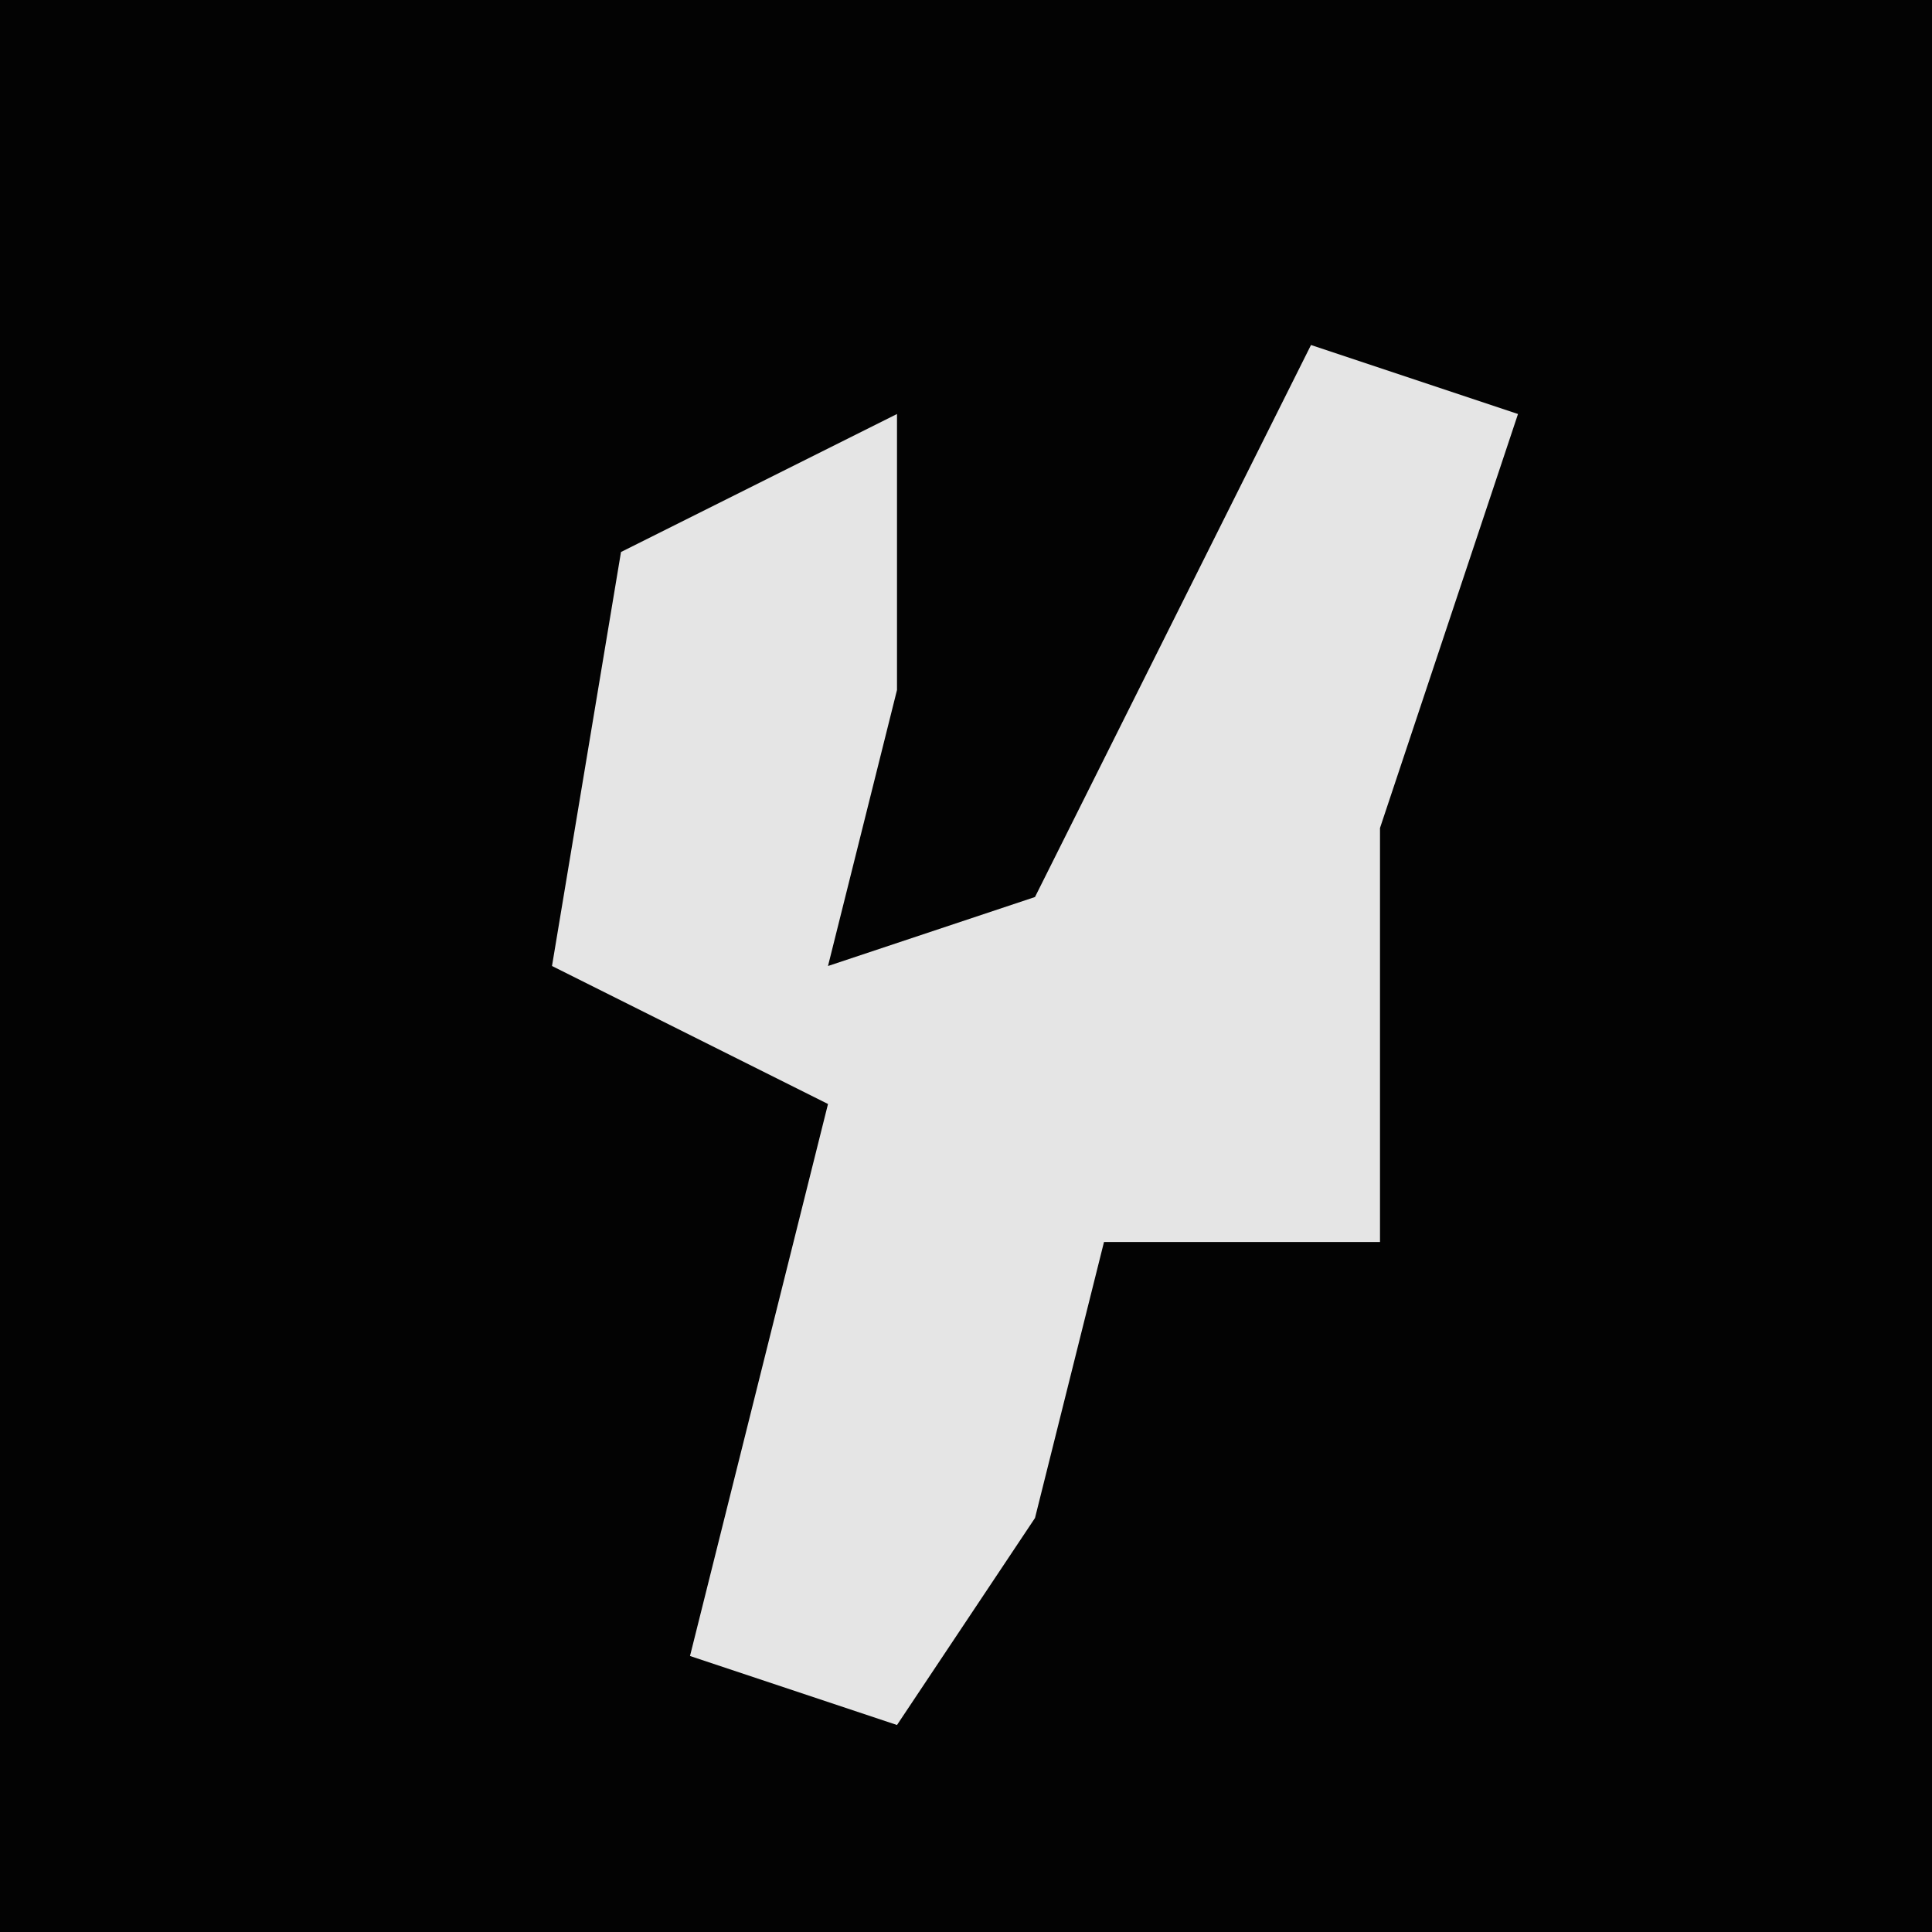 <?xml version="1.0" encoding="UTF-8"?>
<svg version="1.1" xmlns="http://www.w3.org/2000/svg" width="28" height="28">
<path d="M0,0 L28,0 L28,28 L0,28 Z " fill="#030303" transform="translate(0,0)"/>
<path d="M0,0 L3,1 L1,7 L1,13 L-3,13 L-4,17 L-6,20 L-9,19 L-7,11 L-11,9 L-10,3 L-6,1 L-6,5 L-7,9 L-4,8 Z " fill="#E5E5E5" transform="translate(19,5)"/>
</svg>
